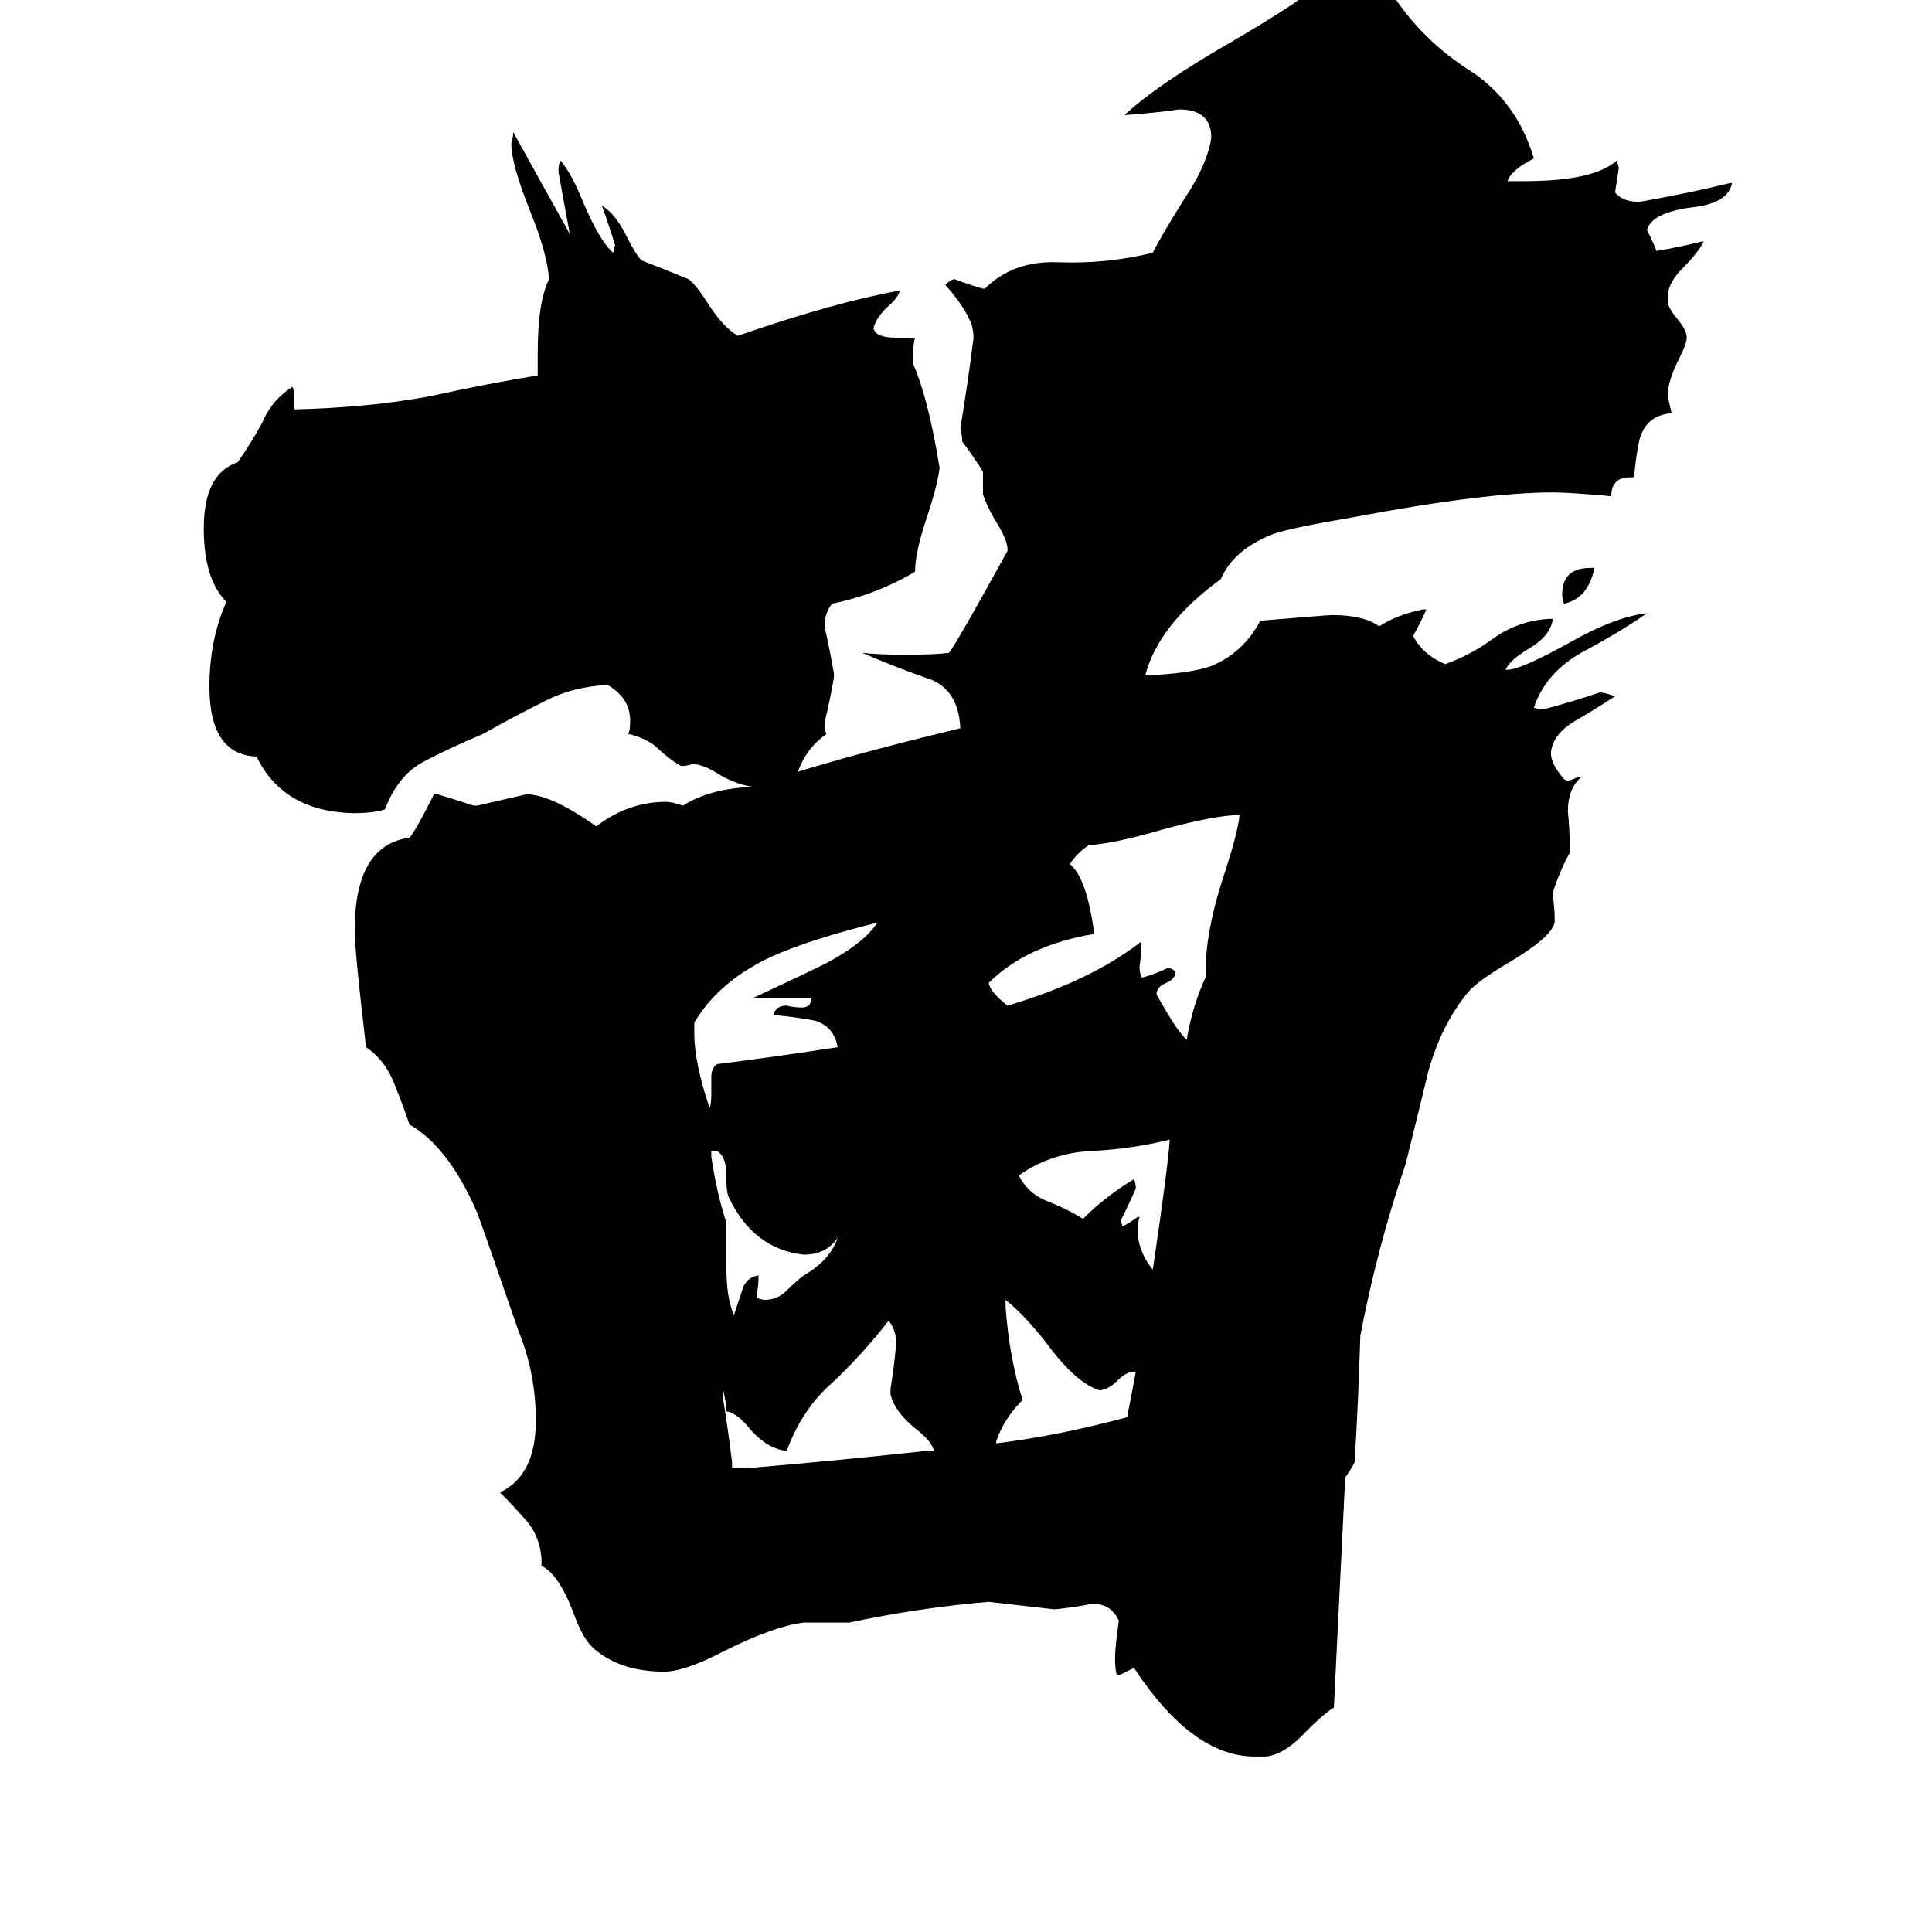 <svg xmlns="http://www.w3.org/2000/svg" viewBox="0 -800 1024 1024">
	<path fill="#000000" d="M843 -499H845Q842 -483 829 -480Q828 -482 828 -485Q828 -499 843 -499ZM401 -114V-112L405 -111Q412 -111 417 -116Q422 -121 426 -124Q440 -132 444 -144Q438 -135 426 -135Q399 -138 386 -166Q385 -169 385 -175V-177Q385 -187 380 -190H377V-187Q380 -167 385 -152V-128Q385 -112 389 -103Q391 -109 393 -115Q395 -123 402 -124V-122Q402 -118 401 -114ZM603 -155H604Q603 -152 603 -148Q603 -137 611 -127Q619 -181 620 -196Q600 -191 579 -190Q557 -189 540 -177Q545 -167 556 -163Q566 -159 574 -154Q586 -166 601 -175Q602 -173 602 -170Q598 -161 594 -153L595 -150Q599 -152 603 -155ZM598 -49V-52Q600 -62 602 -73H601Q597 -73 592 -68Q588 -64 583 -63Q570 -67 554 -89Q542 -104 533 -111V-107Q535 -80 542 -58Q532 -48 528 -36V-35Q561 -39 598 -49ZM430 -271H399Q429 -285 437 -289Q458 -300 465 -311Q429 -302 409 -293Q381 -280 368 -258V-252Q368 -237 376 -213Q377 -214 377 -220V-229Q377 -234 380 -236Q412 -240 444 -245Q442 -256 432 -259Q422 -261 410 -262Q411 -267 417 -267Q421 -266 425 -266Q430 -266 430 -271ZM491 -31H495Q494 -36 485 -43Q474 -52 472 -61V-64Q474 -76 475 -88Q475 -95 471 -100Q457 -82 441 -67Q425 -53 417 -31Q407 -32 398 -42Q391 -51 385 -52V-55Q384 -60 383 -65V-60Q386 -42 388 -25V-22H398Q445 -26 491 -31ZM639 -282V-285Q639 -306 648 -334Q656 -358 657 -368Q644 -368 615 -360Q591 -353 577 -352Q571 -348 567 -342Q576 -335 580 -305Q544 -299 524 -279Q525 -274 534 -267Q578 -280 605 -301Q605 -294 604 -288Q604 -284 605 -282H606Q613 -284 619 -287Q621 -287 623 -285Q623 -281 618 -279Q613 -277 613 -273Q624 -253 629 -249Q632 -267 639 -282ZM671 131H665Q632 131 601 84Q597 86 593 88H592Q591 85 591 79Q591 73 593 59Q589 50 579 50Q569 52 559 53Q542 51 524 49Q488 52 450 60H426Q410 62 384 75Q363 86 352 86Q329 86 315 74Q309 69 304 55Q296 34 287 30V26Q286 14 279 6Q272 -2 265 -9Q284 -18 284 -47Q284 -72 275 -94Q255 -152 253 -157Q238 -192 217 -204Q213 -216 208 -228Q203 -239 194 -245Q188 -296 188 -307Q188 -352 217 -356Q220 -359 230 -379H232Q242 -376 251 -373H253Q266 -376 279 -379Q292 -379 316 -362Q333 -375 353 -375Q356 -375 362 -373Q376 -382 399 -383Q391 -384 382 -389Q373 -395 367 -395Q364 -394 361 -394Q354 -398 348 -404Q342 -409 333 -411Q334 -413 334 -418Q334 -430 322 -437Q303 -436 288 -428Q272 -420 256 -411Q237 -403 224 -396Q211 -389 204 -371Q198 -369 187 -369Q150 -370 136 -399Q111 -400 111 -436Q111 -461 120 -481Q108 -493 108 -520Q108 -549 126 -555Q133 -565 139 -576Q144 -588 155 -595L156 -592V-583Q196 -584 228 -590Q260 -597 285 -601V-613Q285 -640 291 -652Q290 -666 281 -688Q271 -713 271 -724Q272 -727 272 -730Q287 -703 302 -676Q299 -692 296 -709Q296 -713 297 -715Q303 -708 309 -693Q318 -672 325 -666L326 -670Q323 -680 319 -691Q326 -687 332 -675Q337 -665 340 -662Q353 -657 365 -652Q369 -649 376 -638Q383 -627 391 -622Q443 -640 477 -646Q476 -642 470 -637Q464 -631 463 -626Q464 -621 475 -621H485Q484 -618 484 -612V-607Q492 -589 498 -552Q497 -543 491 -525Q485 -507 485 -497Q465 -485 441 -480Q437 -475 437 -468Q440 -455 442 -443V-441Q440 -429 437 -417Q437 -413 438 -411Q427 -403 423 -391Q459 -402 509 -414Q508 -436 490 -441Q473 -447 457 -454Q465 -453 480 -453Q496 -453 503 -454Q507 -459 534 -508V-509Q534 -514 527 -525Q523 -532 521 -538V-550Q516 -558 510 -566Q510 -569 509 -573Q513 -597 516 -621Q516 -624 515 -628Q511 -638 501 -649Q504 -652 506 -652Q514 -649 521 -647H522Q537 -662 561 -661Q586 -660 611 -666Q616 -676 628 -695Q640 -713 642 -727Q642 -742 625 -742Q611 -740 596 -739Q613 -755 653 -778Q689 -799 703 -811Q722 -805 740 -800Q756 -777 780 -762Q804 -746 813 -716Q801 -710 799 -704H808Q845 -704 857 -715L858 -711Q857 -704 856 -698Q860 -693 869 -693Q897 -698 917 -703H918Q916 -692 896 -690Q875 -687 873 -678Q876 -672 878 -667Q890 -669 902 -672H903Q900 -666 892 -658Q884 -650 884 -643V-640Q884 -637 889 -631Q894 -625 894 -621Q894 -618 890 -610Q884 -598 884 -591Q884 -589 886 -581Q874 -580 870 -570Q868 -566 866 -547H864Q854 -547 854 -537Q832 -539 823 -539Q787 -539 718 -526Q683 -520 675 -517Q654 -509 647 -493Q614 -469 607 -442Q631 -443 642 -447Q659 -454 668 -471Q704 -474 706 -474Q723 -474 731 -468Q740 -474 754 -477H756Q753 -470 749 -463Q754 -453 766 -448Q780 -453 792 -462Q805 -471 821 -472H823Q822 -463 810 -456Q800 -450 798 -445H799Q806 -445 833 -460Q856 -473 873 -475Q857 -464 838 -454Q819 -443 813 -425Q815 -424 818 -424Q833 -428 848 -433Q850 -433 856 -431Q847 -425 835 -418Q823 -411 822 -401Q822 -395 829 -387L831 -386Q834 -387 836 -388H838Q831 -382 831 -370Q832 -360 832 -351V-348Q827 -339 823 -327V-325Q824 -319 824 -313V-311Q822 -303 800 -290Q783 -280 778 -274Q764 -257 757 -232Q751 -207 745 -183Q730 -139 721 -92Q720 -58 718 -25Q716 -21 713 -17Q710 44 707 105Q702 108 693 117Q681 130 671 131Z"/>
</svg>